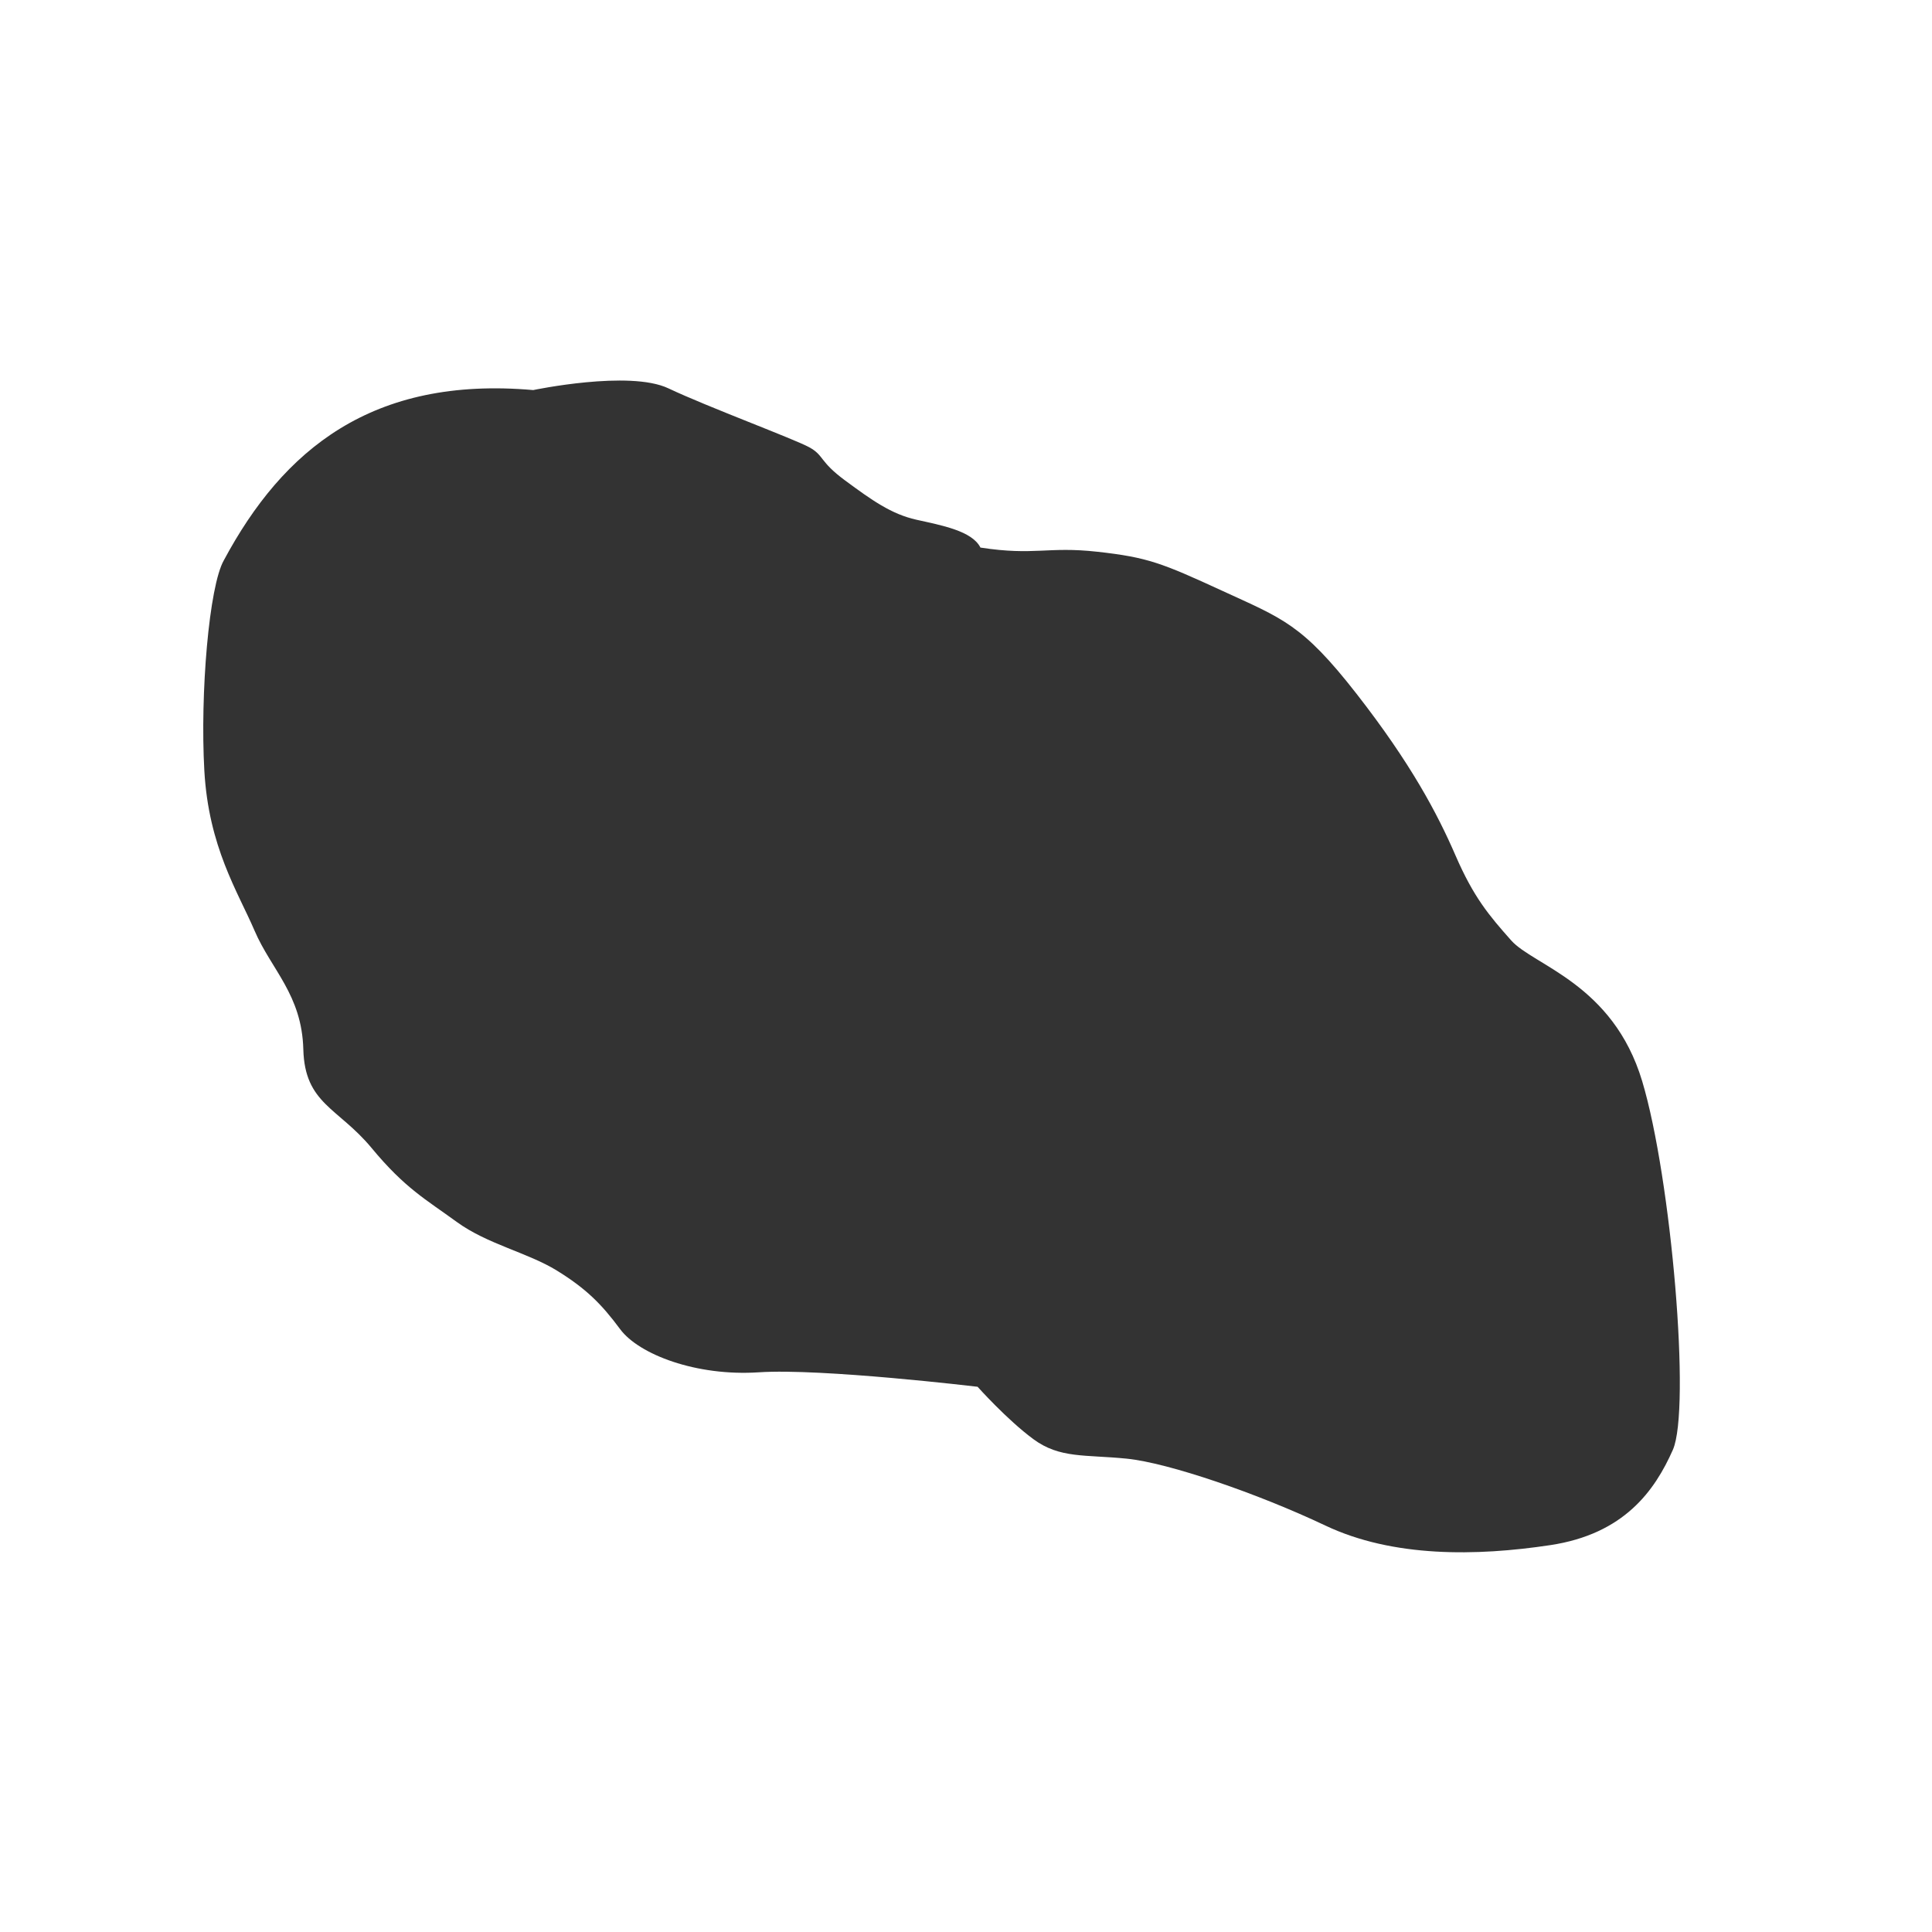 <svg id="Layer_1" data-name="Layer 1" xmlns="http://www.w3.org/2000/svg" viewBox="0 0 1000 1000"><defs><style>.cls-1{fill:#333;}</style></defs><title>Artboard 1</title><path class="cls-1" d="M115.92,289.9c30.58-57,76.52-95.33,160.08-88,0,0,49.76-10.46,69.95-.9s64.9,26.14,72.83,30.46,5.05,7.22,18.75,17.31S461.32,266.11,474.3,269s28.85,5.77,33.17,14.42c28.12,4.33,34.61-.72,60.57,2.17s33.23,5.77,64.57,20.19,41.43,17.3,69.56,53.36,41.82,62,51.2,83.64,17.3,31,28.84,44,52.64,22.36,67.78,72.83,25.24,169.68,15.87,190.84S840.62,794,802.4,799.76,721,806.21,686,789.62,604.82,757.17,583.19,755s-34.62,0-48.32-10.1S506,717.79,506,717.79s-80.76-9.65-113.21-7.49S330.63,701,321,688,303.4,667,288.26,657.66,252.2,644,236.34,632.42s-26.68-17.3-44-38.22S157.74,571.4,157,543.14s-16.58-41.24-25.24-61.43-23.79-43.26-26-82.92S108.16,303.38,115.92,289.9Z"/></svg>